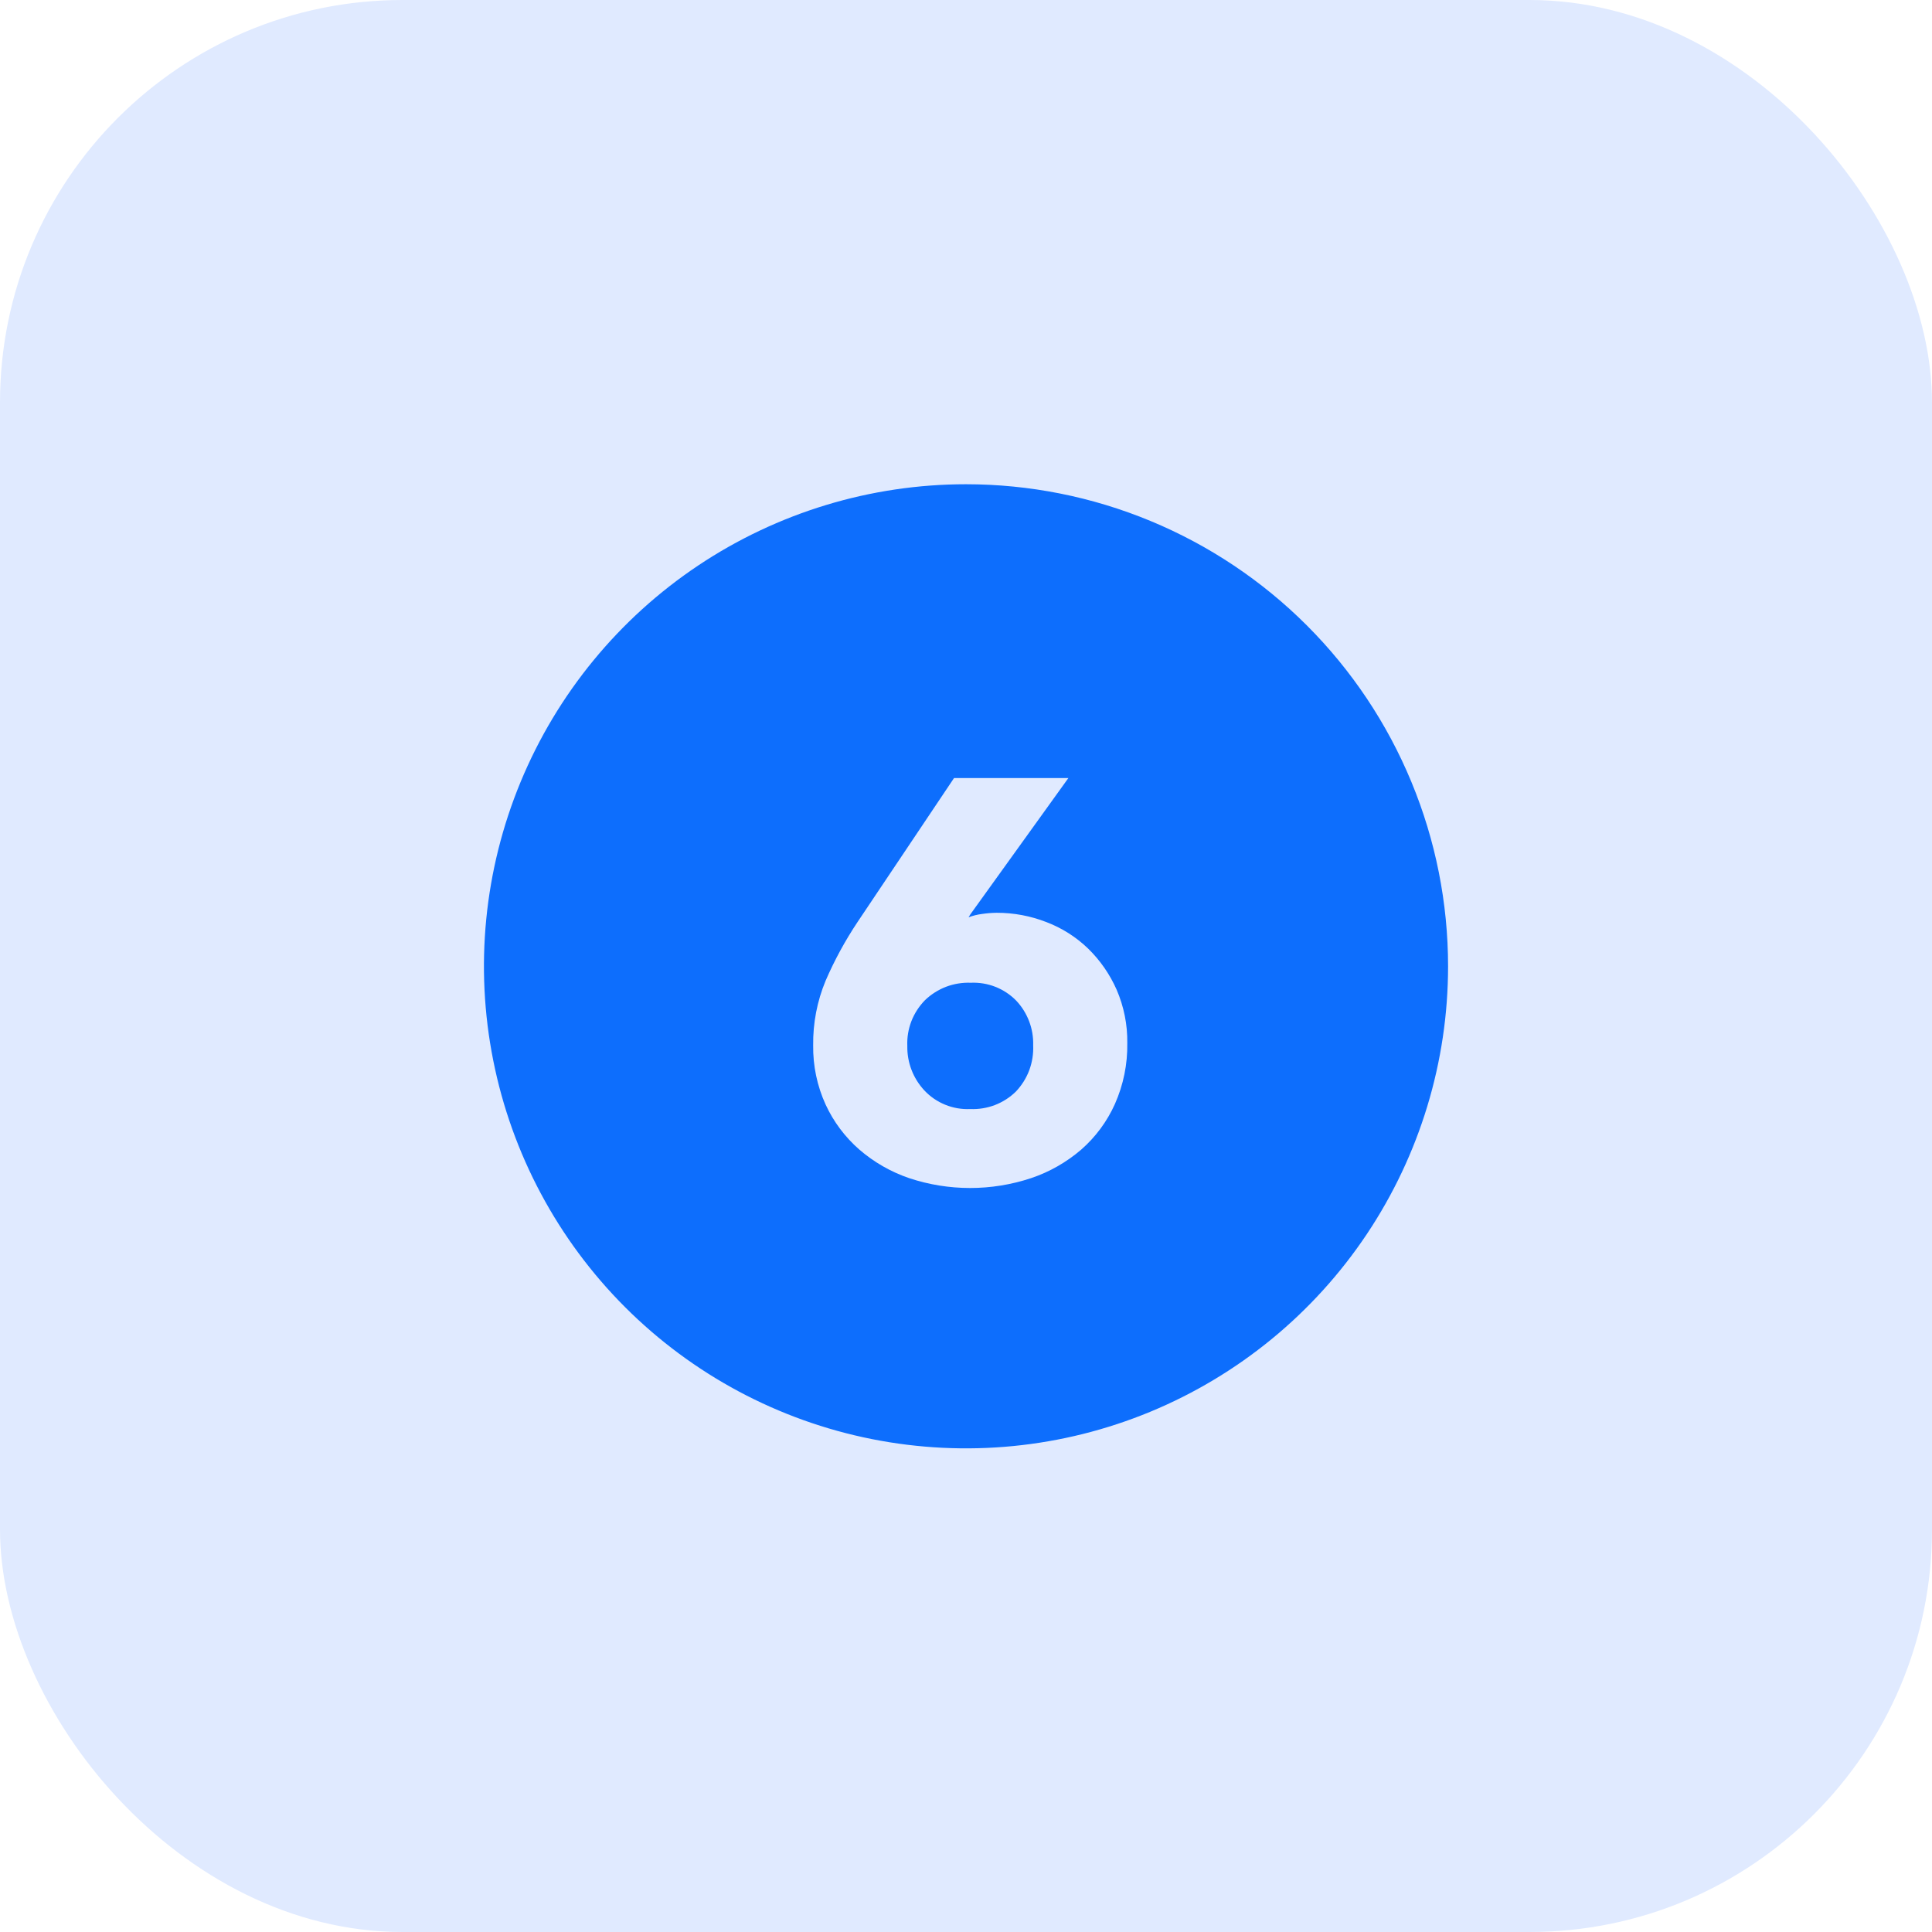 <svg width="48" height="48" viewBox="0 0 48 48" fill="none" xmlns="http://www.w3.org/2000/svg">
<rect width="48" height="48" rx="10" fill="#E0EAFF"/>
<g clip-path="url(#clip0_498_1245)">
<path d="M35.977 24.008C35.977 26.377 35.274 28.692 33.958 30.662C32.642 32.631 30.772 34.166 28.583 35.073C26.395 35.979 23.987 36.216 21.663 35.754C19.34 35.292 17.206 34.151 15.531 32.477C13.856 30.802 12.716 28.668 12.254 26.344C11.791 24.021 12.029 21.613 12.935 19.425C13.842 17.236 15.377 15.366 17.346 14.05C19.316 12.734 21.631 12.031 24 12.031C25.573 12.031 27.13 12.341 28.583 12.943C30.036 13.545 31.357 14.427 32.469 15.539C33.581 16.651 34.463 17.971 35.065 19.425C35.667 20.878 35.977 22.435 35.977 24.008ZM28.007 25.914C28.014 25.459 27.923 25.008 27.743 24.59C27.574 24.207 27.334 23.86 27.035 23.568C26.738 23.281 26.386 23.057 26 22.91C25.605 22.756 25.186 22.677 24.762 22.678C24.641 22.679 24.52 22.689 24.399 22.707C24.285 22.721 24.172 22.749 24.064 22.79L24.106 22.72L26.544 19.33H23.703L21.309 22.902C21 23.365 20.733 23.855 20.512 24.366C20.301 24.874 20.196 25.42 20.203 25.97C20.196 26.477 20.301 26.98 20.512 27.442C20.709 27.87 20.995 28.251 21.35 28.561C21.713 28.875 22.134 29.116 22.589 29.271C23.571 29.597 24.633 29.597 25.616 29.271C26.073 29.118 26.495 28.877 26.861 28.563C27.219 28.25 27.505 27.863 27.7 27.428C27.911 26.952 28.016 26.436 28.007 25.915V25.914ZM25.245 24.858C25.386 25.006 25.495 25.181 25.568 25.372C25.641 25.562 25.675 25.766 25.669 25.97C25.678 26.181 25.645 26.391 25.572 26.589C25.498 26.786 25.384 26.967 25.239 27.12C25.09 27.266 24.912 27.38 24.717 27.455C24.522 27.529 24.313 27.563 24.104 27.554C23.892 27.564 23.681 27.527 23.484 27.447C23.287 27.367 23.11 27.246 22.965 27.091C22.686 26.791 22.534 26.395 22.542 25.985C22.533 25.776 22.568 25.567 22.643 25.372C22.719 25.177 22.834 25 22.98 24.85C23.131 24.705 23.31 24.591 23.505 24.516C23.701 24.442 23.91 24.408 24.119 24.416C24.328 24.407 24.535 24.441 24.729 24.517C24.923 24.593 25.099 24.709 25.245 24.858Z" fill="#0D6EFD"/>
</g>
<defs>
<clipPath id="clip0_498_1245">
<rect width="24" height="24" fill="white" transform="translate(12 12)"/>
</clipPath>
</defs>
</svg>
